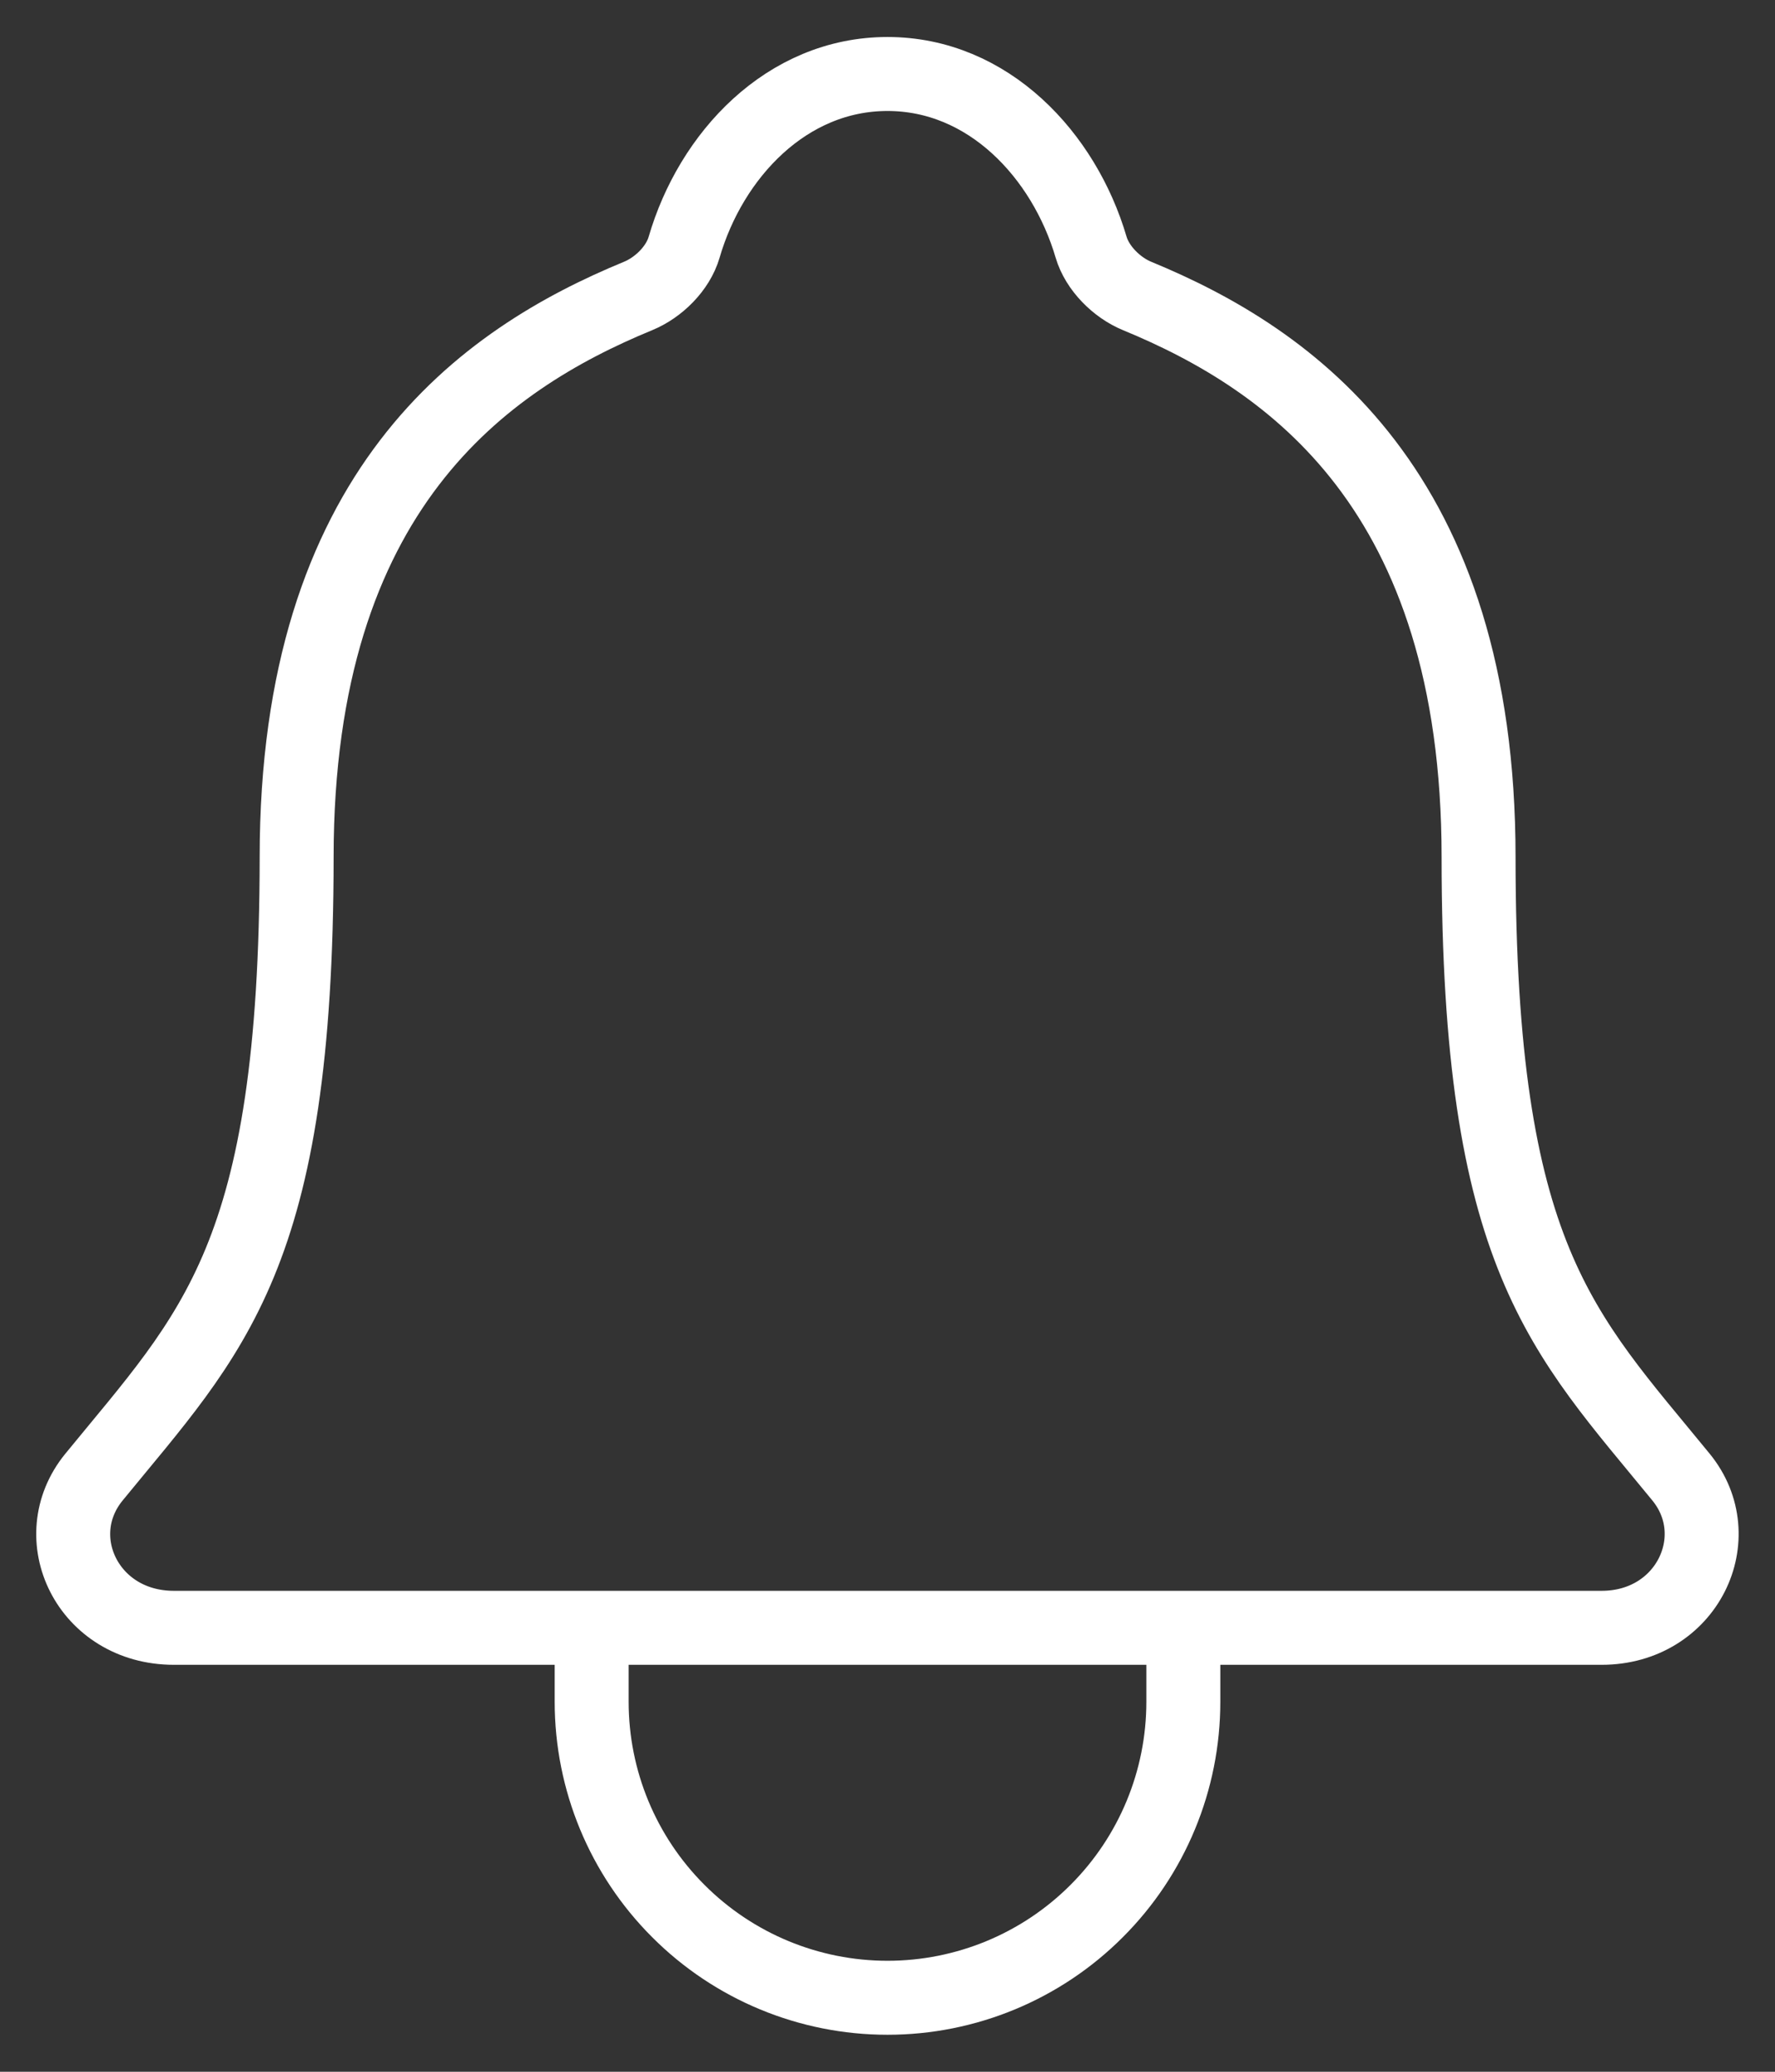 <svg width="24" height="28" viewBox="0 0 24 28" fill="none" xmlns="http://www.w3.org/2000/svg">
<rect x="0" y="0" width="24" height="28" fill="#333333" stroke="none"/>
<path d="M16 22V23C16 24.061 15.579 25.078 14.828 25.828C14.078 26.579 13.061 27 12 27C10.939 27 9.922 26.579 9.172 25.828C8.421 25.078 8 24.061 8 23V22M22.73 19.964C21.125 18 19.992 17 19.992 11.584C19.992 6.625 17.459 4.858 15.375 4C15.098 3.886 14.837 3.625 14.753 3.341C14.387 2.096 13.362 1 12 1C10.637 1 9.612 2.097 9.25 3.342C9.166 3.629 8.905 3.886 8.628 4C6.541 4.859 4.011 6.62 4.011 11.584C4.008 17 2.875 18 1.27 19.964C0.605 20.778 1.187 22 2.351 22H21.656C22.812 22 23.391 20.774 22.73 19.964Z" stroke="white" stroke-linecap="round" stroke-linejoin="round"/>
</svg>
